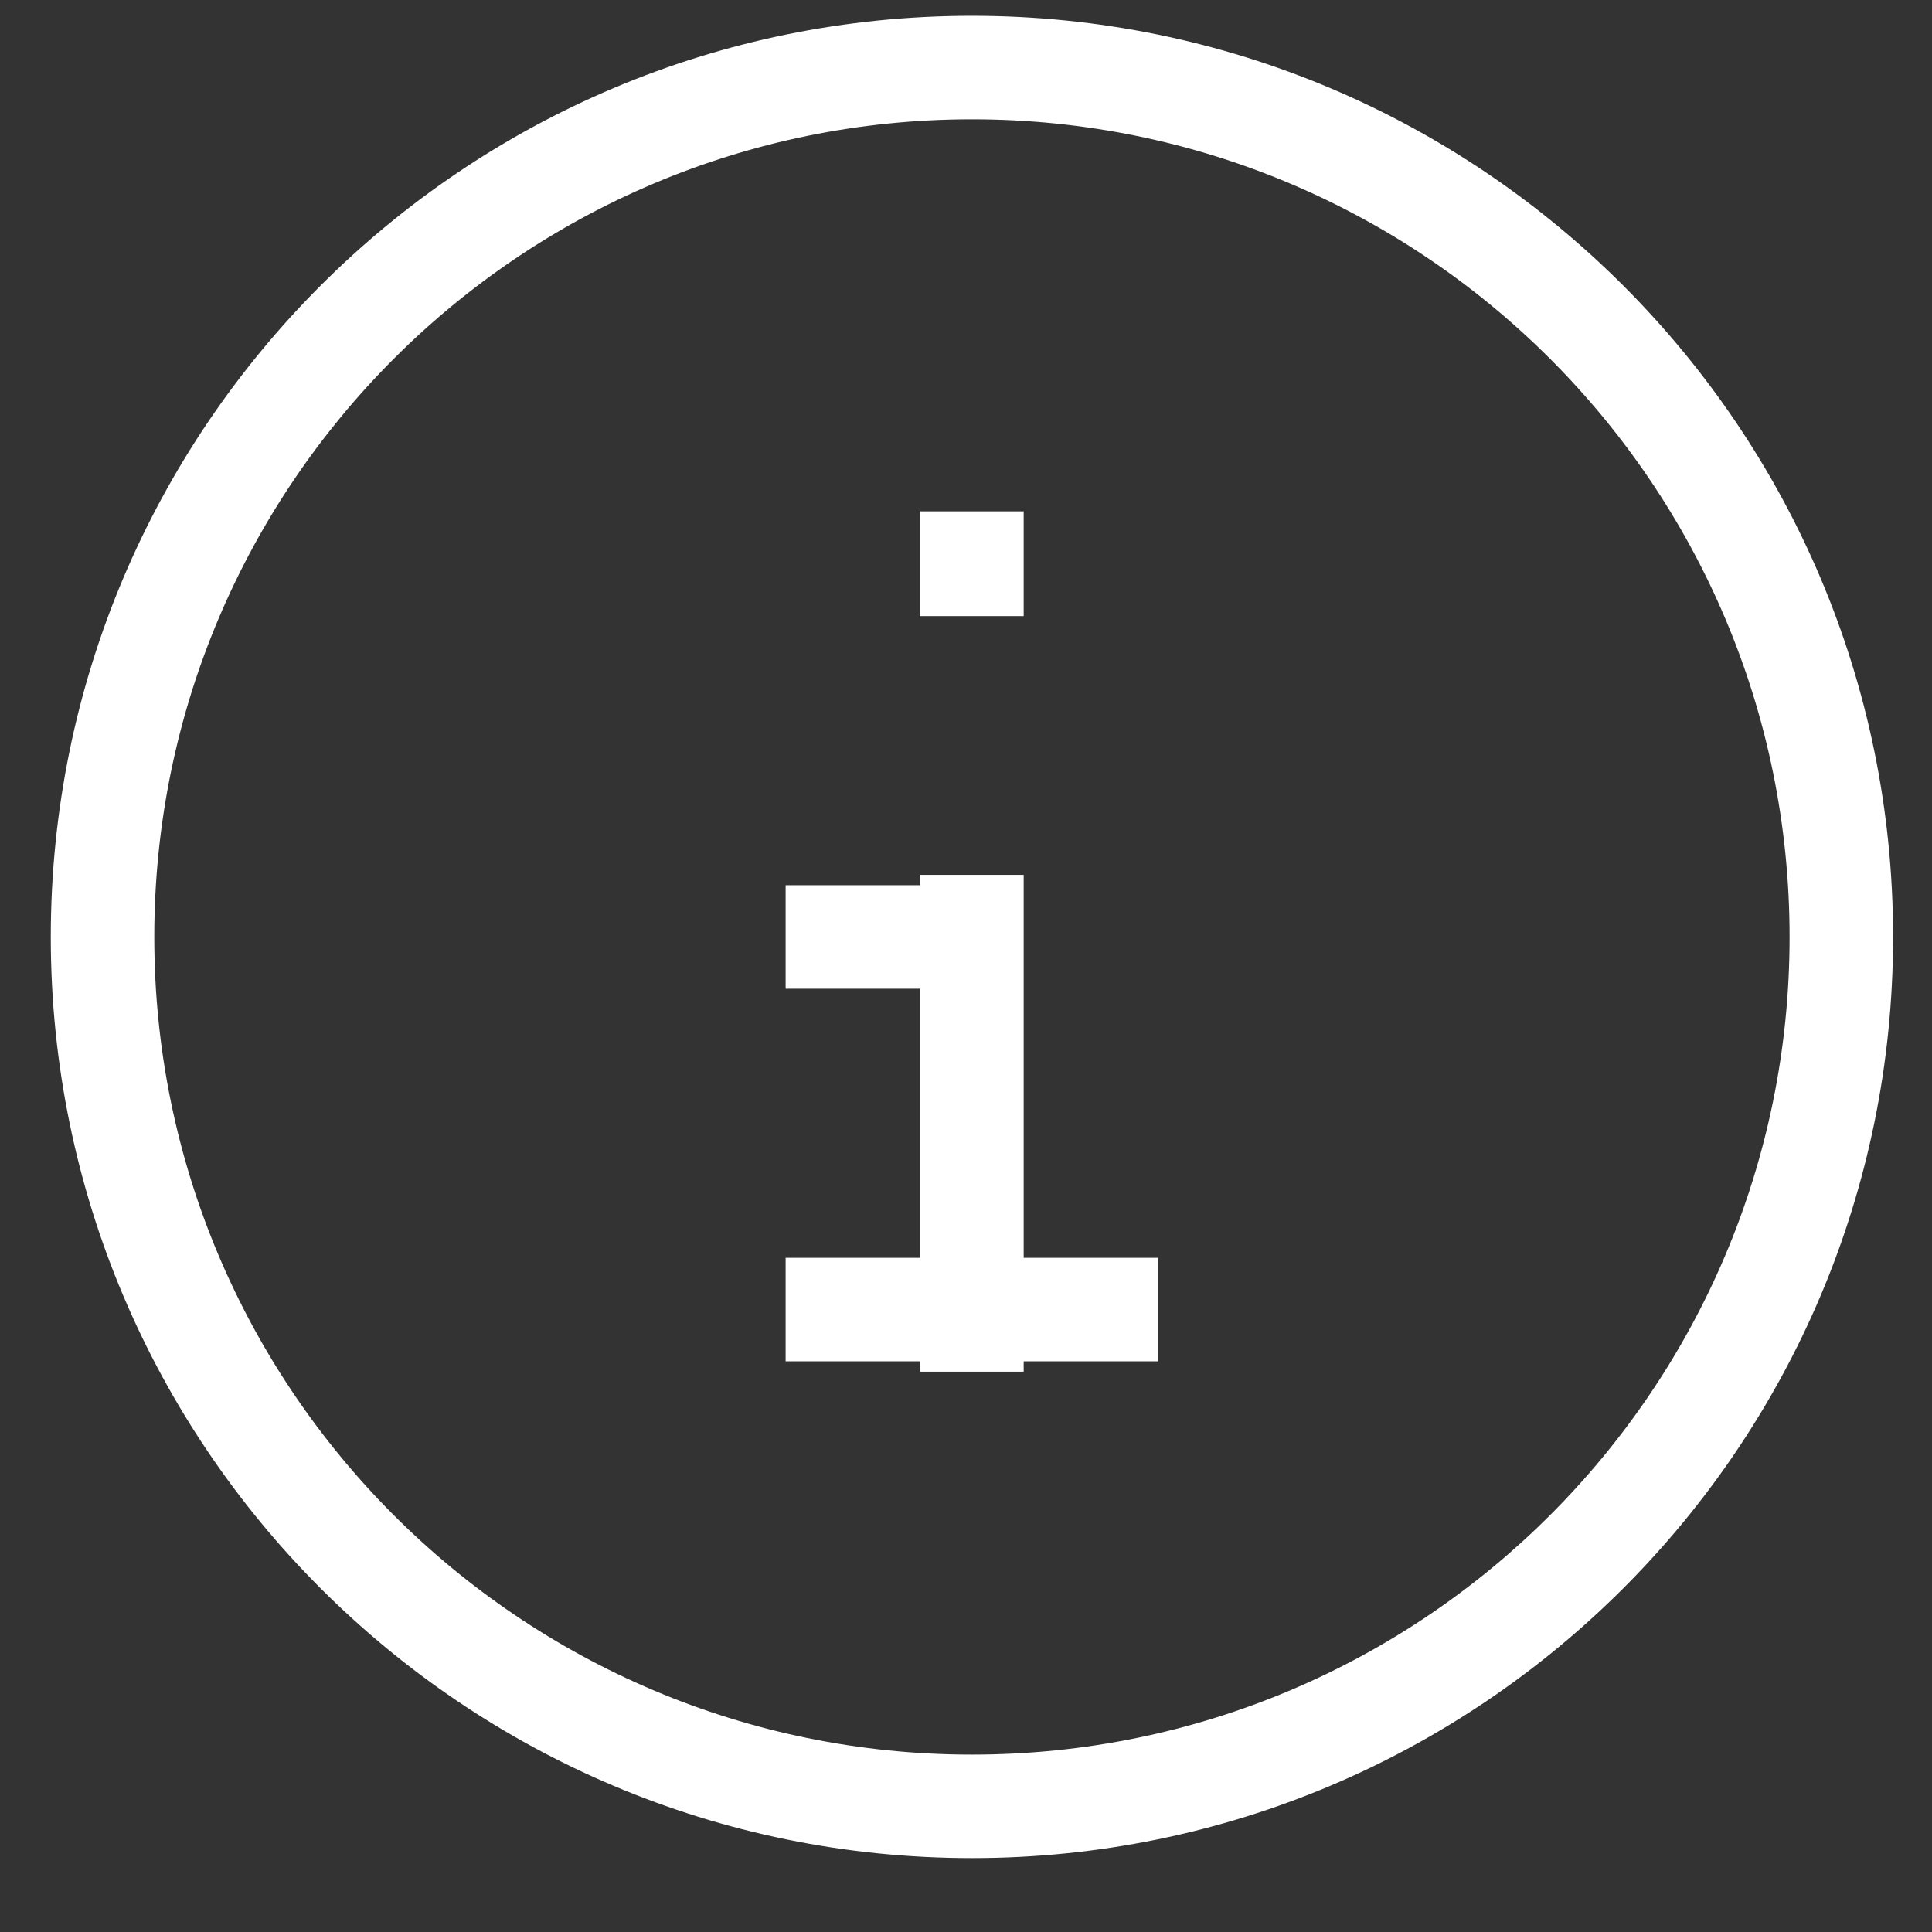 <svg width="28" height="28" viewBox="0 0 28 28" fill="none" xmlns="http://www.w3.org/2000/svg">
<rect x="0" y="0" width="28" height="28" fill="#333333" stroke="none"/>
<path d="M13.336 8.179V8.929H14.836V8.179H13.336ZM14.836 8.161V7.411H13.336V8.161H14.836ZM14.836 19.879V12.679H13.336V19.879H14.836ZM14.836 8.179V8.161H13.336V8.179H14.836ZM11.386 14.329H14.086V12.829H11.386V14.329ZM11.386 19.729H16.786V18.229H11.386V19.729ZM14.086 1.729C20.63 1.729 25.936 7.035 25.936 13.579H27.436C27.436 6.206 21.459 0.229 14.086 0.229V1.729ZM2.236 13.579C2.236 7.035 7.541 1.729 14.086 1.729V0.229C6.713 0.229 0.736 6.206 0.736 13.579H2.236ZM14.086 25.429C7.541 25.429 2.236 20.124 2.236 13.579H0.736C0.736 20.952 6.713 26.929 14.086 26.929V25.429ZM14.086 26.929C21.459 26.929 27.436 20.952 27.436 13.579H25.936C25.936 20.124 20.63 25.429 14.086 25.429V26.929Z" fill="white"/>
</svg>
